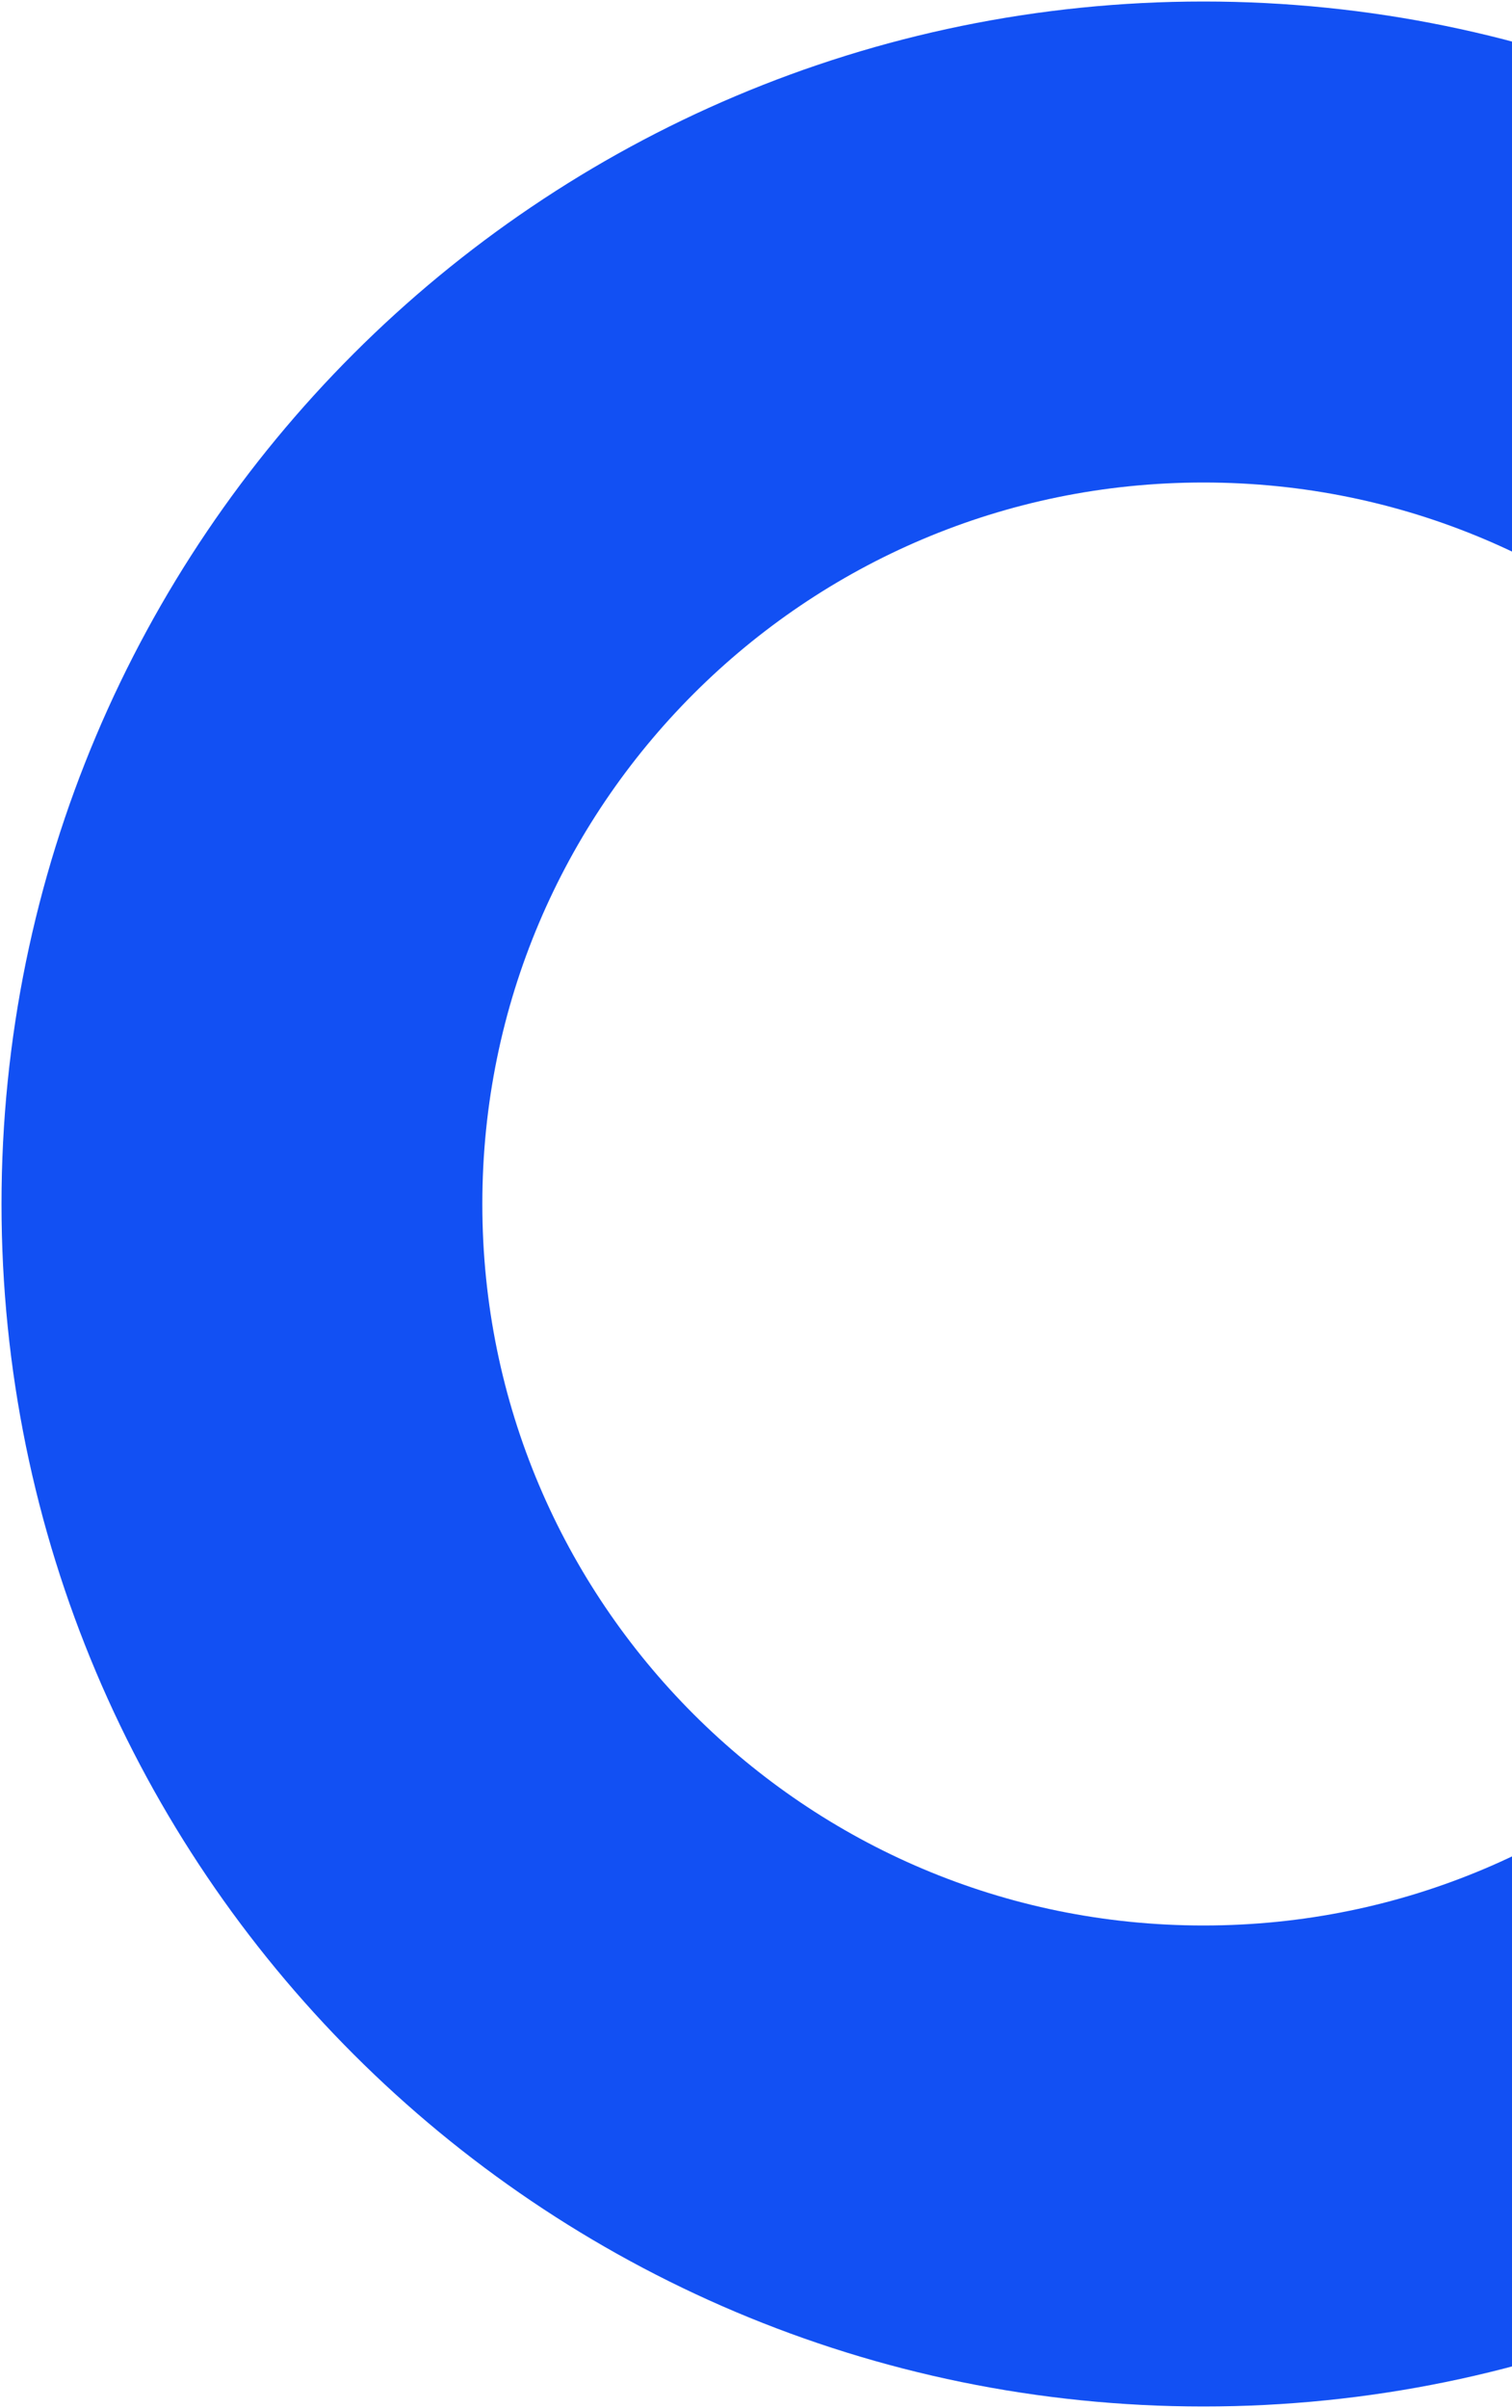 <svg width="125" height="199" viewBox="0 0 125 199" fill="none" xmlns="http://www.w3.org/2000/svg">
<path d="M99.5 179C143.407 179 179 143.407 179 99.5C179 55.593 143.407 20 99.5 20C55.593 20 20 55.593 20 99.5C20 143.407 55.593 179 99.5 179Z" stroke="#1250F3" stroke-width="39.75"/>
</svg>
